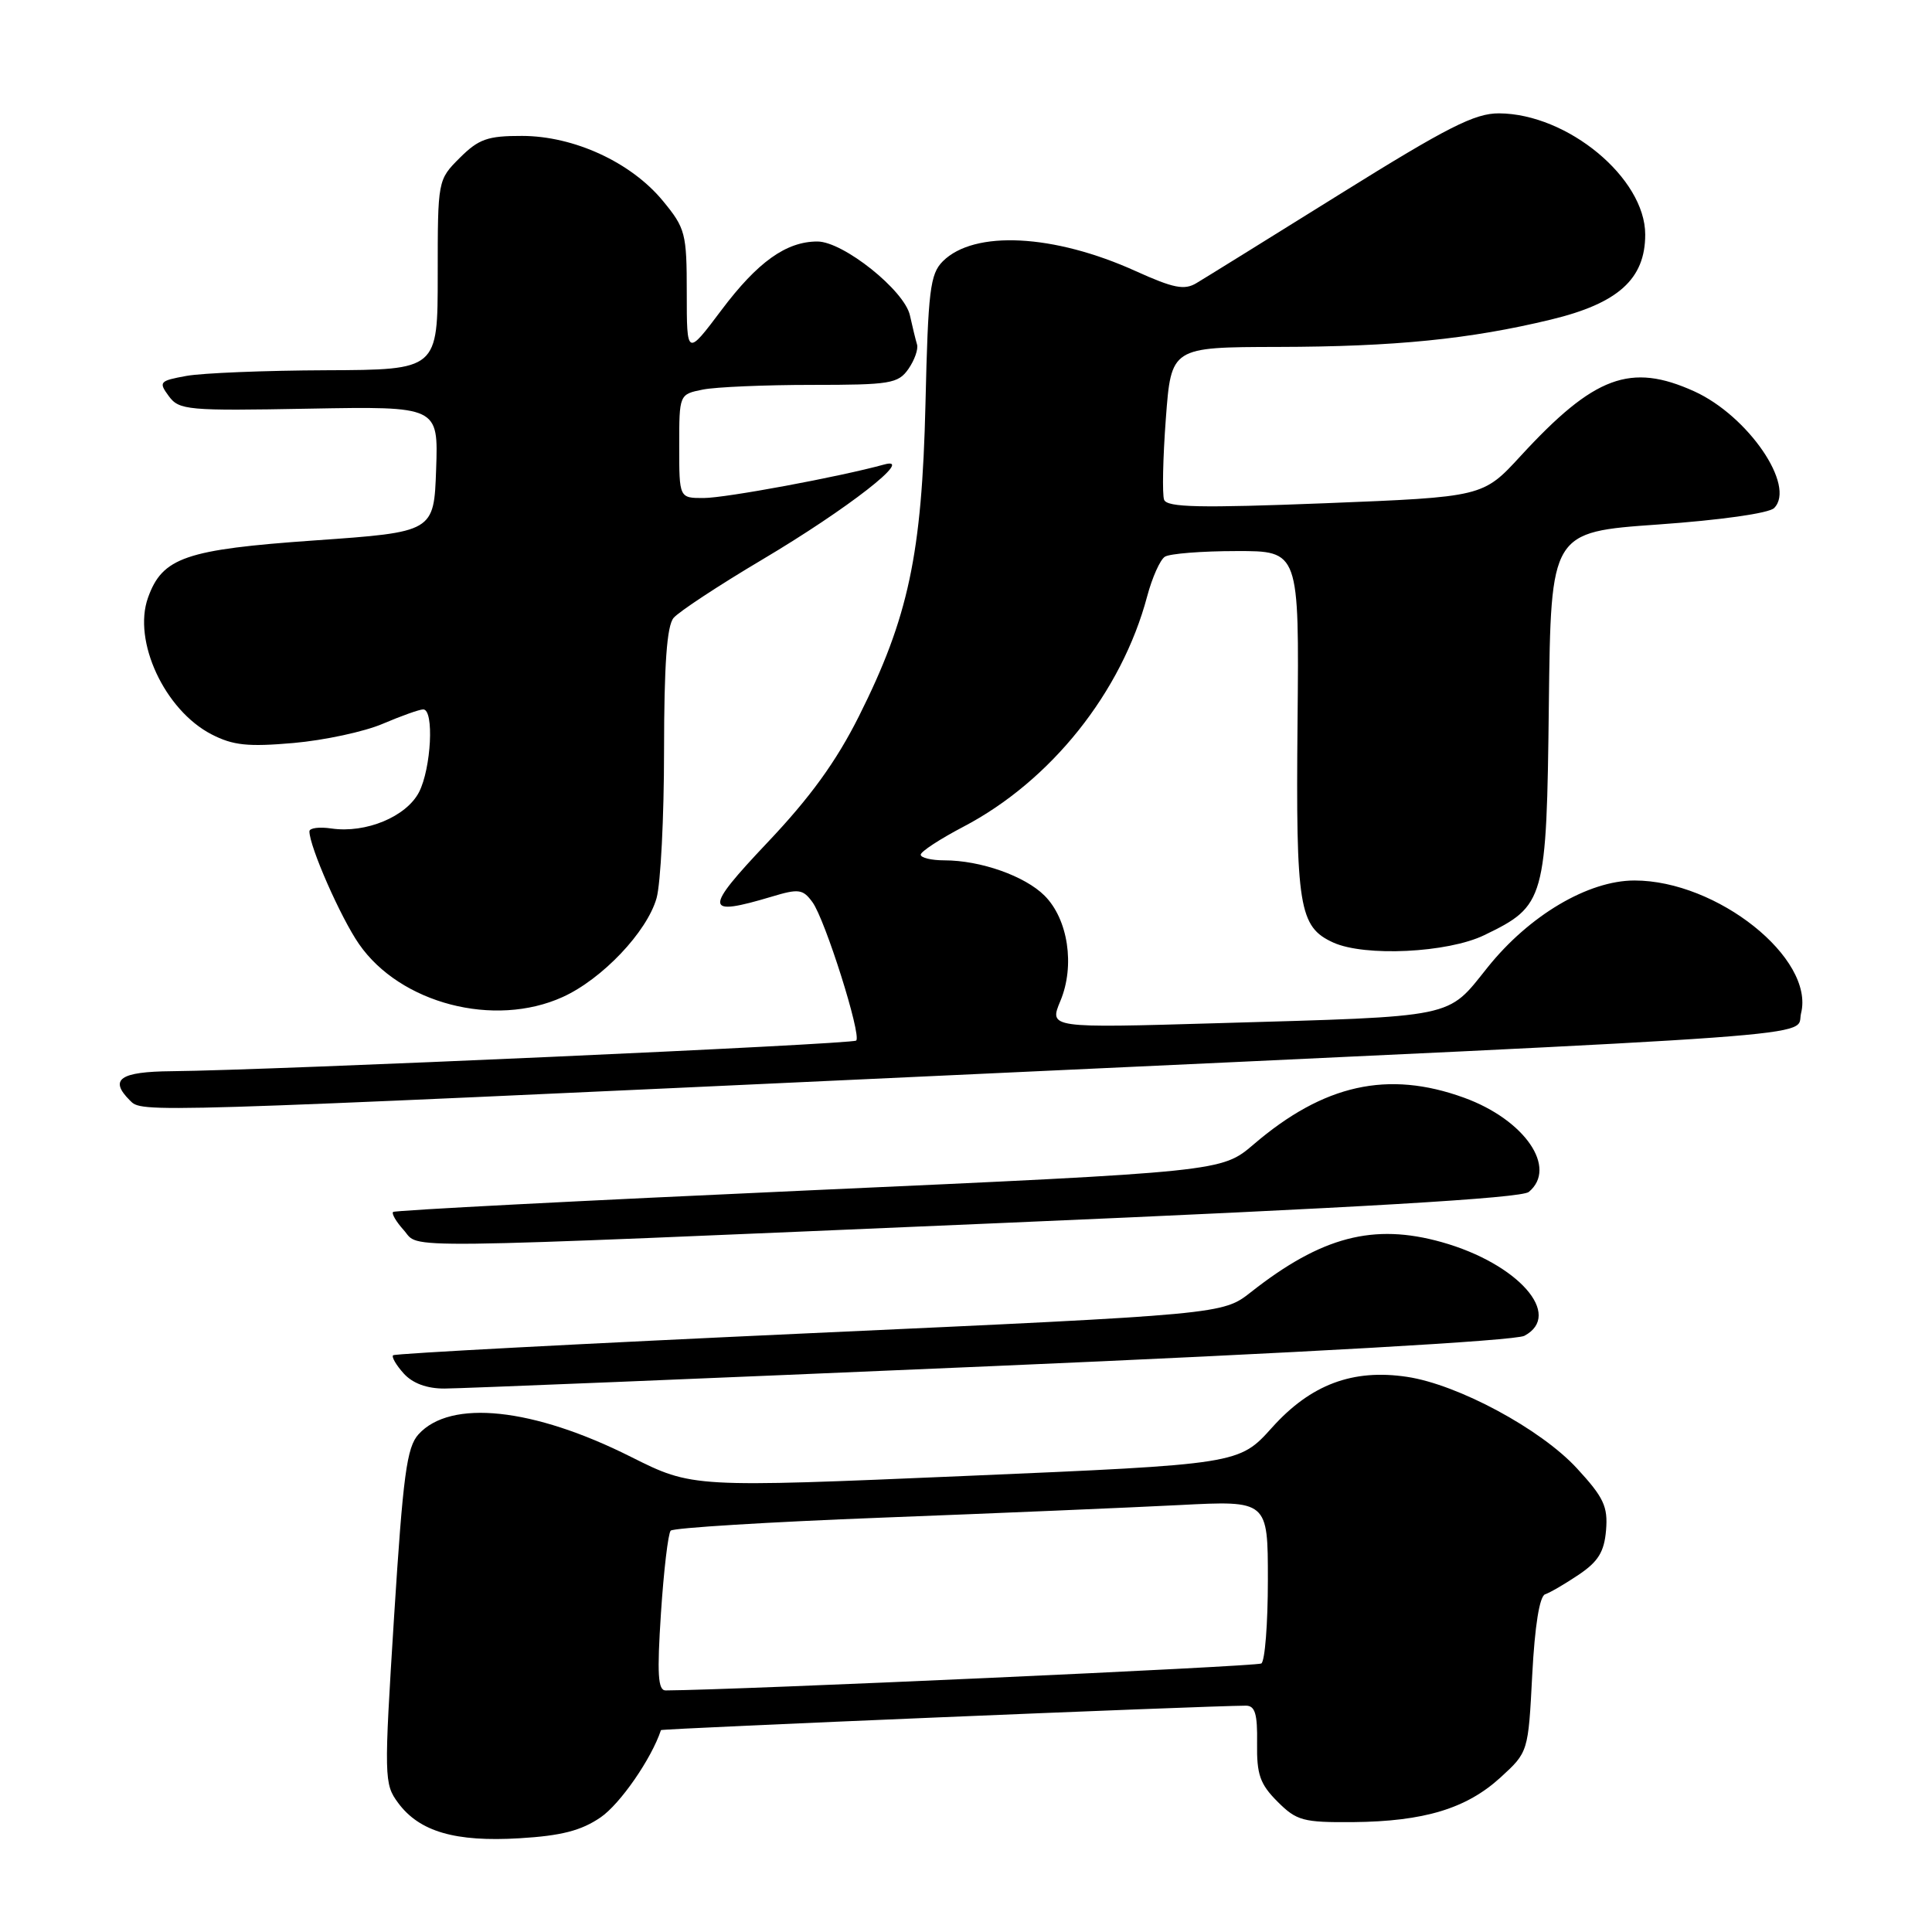 <?xml version="1.0" encoding="UTF-8" standalone="no"?>
<!DOCTYPE svg PUBLIC "-//W3C//DTD SVG 1.1//EN" "http://www.w3.org/Graphics/SVG/1.1/DTD/svg11.dtd" >
<svg xmlns="http://www.w3.org/2000/svg" xmlns:xlink="http://www.w3.org/1999/xlink" version="1.1" viewBox="0 0 256 256">
 <g >
 <path fill="currentColor"
d=" M 79.57 240.82 C 82.17 239.05 86.33 233.03 87.58 229.25 C 87.65 229.05 159.68 226.03 165.07 226.01 C 166.30 226.00 166.63 227.08 166.57 230.98 C 166.51 235.14 166.96 236.41 169.28 238.73 C 171.81 241.26 172.67 241.49 179.28 241.44 C 188.70 241.35 194.31 239.65 198.83 235.52 C 202.50 232.16 202.50 232.16 203.03 221.90 C 203.37 215.40 204.00 211.50 204.74 211.25 C 205.38 211.04 207.39 209.87 209.20 208.65 C 211.77 206.92 212.57 205.63 212.81 202.76 C 213.07 199.62 212.50 198.41 208.94 194.55 C 204.15 189.35 193.19 183.45 186.44 182.44 C 179.25 181.36 173.68 183.45 168.56 189.15 C 164.18 194.02 164.18 194.02 127.96 195.57 C 91.75 197.12 91.75 197.12 83.62 193.05 C 70.65 186.53 59.69 185.37 55.45 190.06 C 53.90 191.77 53.41 195.43 52.22 214.19 C 50.87 235.62 50.89 236.37 52.76 238.90 C 55.58 242.71 60.33 244.09 68.83 243.58 C 74.37 243.25 77.01 242.57 79.57 240.82 Z  M 131.24 181.03 C 172.43 179.26 200.79 177.65 201.99 177.00 C 207.16 174.24 201.15 167.43 191.04 164.59 C 182.00 162.05 175.10 163.86 165.76 171.21 C 162.01 174.16 162.01 174.16 107.26 176.66 C 77.14 178.04 52.32 179.35 52.09 179.58 C 51.86 179.80 52.50 180.89 53.49 181.99 C 54.67 183.30 56.57 184.00 58.90 183.99 C 60.88 183.99 93.43 182.66 131.24 181.03 Z  M 132.82 162.05 C 180.14 160.03 201.58 158.76 202.57 157.94 C 206.42 154.75 202.04 148.37 193.99 145.45 C 183.91 141.79 175.40 143.68 166.11 151.64 C 161.87 155.26 161.87 155.26 107.19 157.73 C 77.11 159.09 52.32 160.37 52.09 160.59 C 51.86 160.81 52.50 161.89 53.49 162.99 C 55.78 165.52 50.25 165.58 132.82 162.05 Z  M 125.00 142.52 C 246.05 136.90 237.84 137.50 238.65 134.26 C 240.47 126.99 227.53 116.67 216.58 116.67 C 210.44 116.67 202.63 121.29 197.11 128.19 C 191.67 134.98 193.28 134.65 161.25 135.58 C 139.00 136.23 139.00 136.23 140.51 132.62 C 142.46 127.96 141.53 121.80 138.41 118.68 C 135.80 116.07 129.92 114.00 125.13 114.00 C 123.41 114.00 122.00 113.66 122.00 113.25 C 122.00 112.84 124.54 111.18 127.63 109.56 C 139.24 103.49 148.63 91.73 152.01 79.00 C 152.67 76.53 153.72 74.17 154.35 73.77 C 154.98 73.36 159.25 73.02 163.82 73.02 C 172.15 73.00 172.15 73.00 171.93 95.75 C 171.70 120.21 172.12 122.82 176.66 124.89 C 180.84 126.79 191.84 126.26 196.68 123.91 C 204.74 120.01 204.93 119.36 205.23 93.37 C 205.50 70.50 205.50 70.50 219.70 69.50 C 227.94 68.92 234.40 68.01 235.08 67.32 C 238.00 64.40 231.64 55.11 224.51 51.86 C 216.06 48.03 211.25 49.81 201.50 60.41 C 196.50 65.85 196.50 65.85 175.62 66.68 C 159.01 67.33 154.64 67.24 154.25 66.22 C 153.99 65.52 154.09 60.68 154.48 55.47 C 155.19 46.00 155.19 46.00 169.34 45.97 C 184.84 45.94 194.77 44.94 205.49 42.35 C 214.42 40.20 218.00 36.97 218.00 31.08 C 218.00 23.60 207.71 15.07 198.63 15.02 C 195.43 15.00 191.80 16.84 177.63 25.67 C 168.21 31.54 159.62 36.87 158.54 37.51 C 156.94 38.48 155.50 38.19 150.50 35.93 C 139.65 31.01 129.09 30.47 124.93 34.62 C 123.24 36.32 122.98 38.45 122.63 53.52 C 122.16 73.45 120.37 81.82 113.82 94.89 C 110.80 100.91 107.36 105.66 101.69 111.64 C 93.21 120.61 93.28 121.49 102.26 118.81 C 105.84 117.73 106.39 117.81 107.66 119.55 C 109.33 121.84 114.18 137.16 113.45 137.88 C 112.96 138.37 35.89 141.82 22.75 141.94 C 15.89 142.00 14.42 143.02 17.20 145.80 C 18.87 147.47 17.48 147.51 125.00 142.52 Z  M 74.56 132.11 C 79.79 129.74 85.74 123.47 87.00 119.00 C 87.54 117.08 87.99 108.27 87.99 99.44 C 88.00 88.07 88.36 82.95 89.25 81.88 C 89.94 81.06 95.22 77.58 101.00 74.15 C 112.34 67.42 121.35 60.39 117.16 61.55 C 111.25 63.18 96.18 65.98 93.25 65.99 C 90.00 66.00 90.00 66.00 90.00 59.12 C 90.00 52.25 90.00 52.25 93.13 51.62 C 94.84 51.28 101.34 51.00 107.57 51.00 C 117.96 51.00 119.01 50.83 120.37 48.89 C 121.18 47.72 121.70 46.26 121.51 45.64 C 121.32 45.01 120.90 43.28 120.57 41.79 C 119.85 38.48 111.73 32.00 108.31 32.00 C 104.18 32.00 100.39 34.71 95.61 41.07 C 91.00 47.20 91.00 47.20 91.00 38.83 C 91.00 30.90 90.83 30.25 87.82 26.60 C 83.62 21.51 76.06 18.02 69.17 18.01 C 64.61 18.00 63.43 18.42 60.92 20.92 C 58.00 23.84 58.00 23.86 58.00 36.42 C 58.00 49.00 58.00 49.00 43.25 49.06 C 35.14 49.09 26.79 49.43 24.70 49.81 C 21.13 50.46 20.99 50.62 22.36 52.48 C 23.73 54.35 24.82 54.45 40.95 54.15 C 58.08 53.84 58.08 53.84 57.79 62.17 C 57.50 70.50 57.50 70.50 41.67 71.61 C 24.57 72.81 21.51 73.87 19.61 79.20 C 17.56 84.94 21.82 94.09 28.02 97.30 C 30.87 98.77 32.84 98.98 38.90 98.45 C 42.97 98.09 48.29 96.95 50.73 95.90 C 53.17 94.86 55.58 94.00 56.08 94.00 C 57.55 94.00 57.14 101.82 55.52 104.97 C 53.83 108.22 48.48 110.44 43.92 109.78 C 42.32 109.54 41.00 109.71 41.00 110.16 C 41.00 112.17 45.15 121.61 47.57 125.09 C 53.03 132.98 65.51 136.22 74.56 132.11 Z  M 87.58 213.75 C 87.95 208.11 88.53 203.19 88.87 202.82 C 89.22 202.45 101.88 201.67 117.00 201.09 C 132.12 200.51 149.79 199.76 156.25 199.43 C 168.00 198.82 168.00 198.82 168.00 209.35 C 168.00 215.14 167.61 220.13 167.13 220.42 C 166.48 220.82 97.60 223.94 88.20 223.99 C 87.18 224.00 87.05 221.82 87.58 213.75 Z "/>
</g>
</svg>